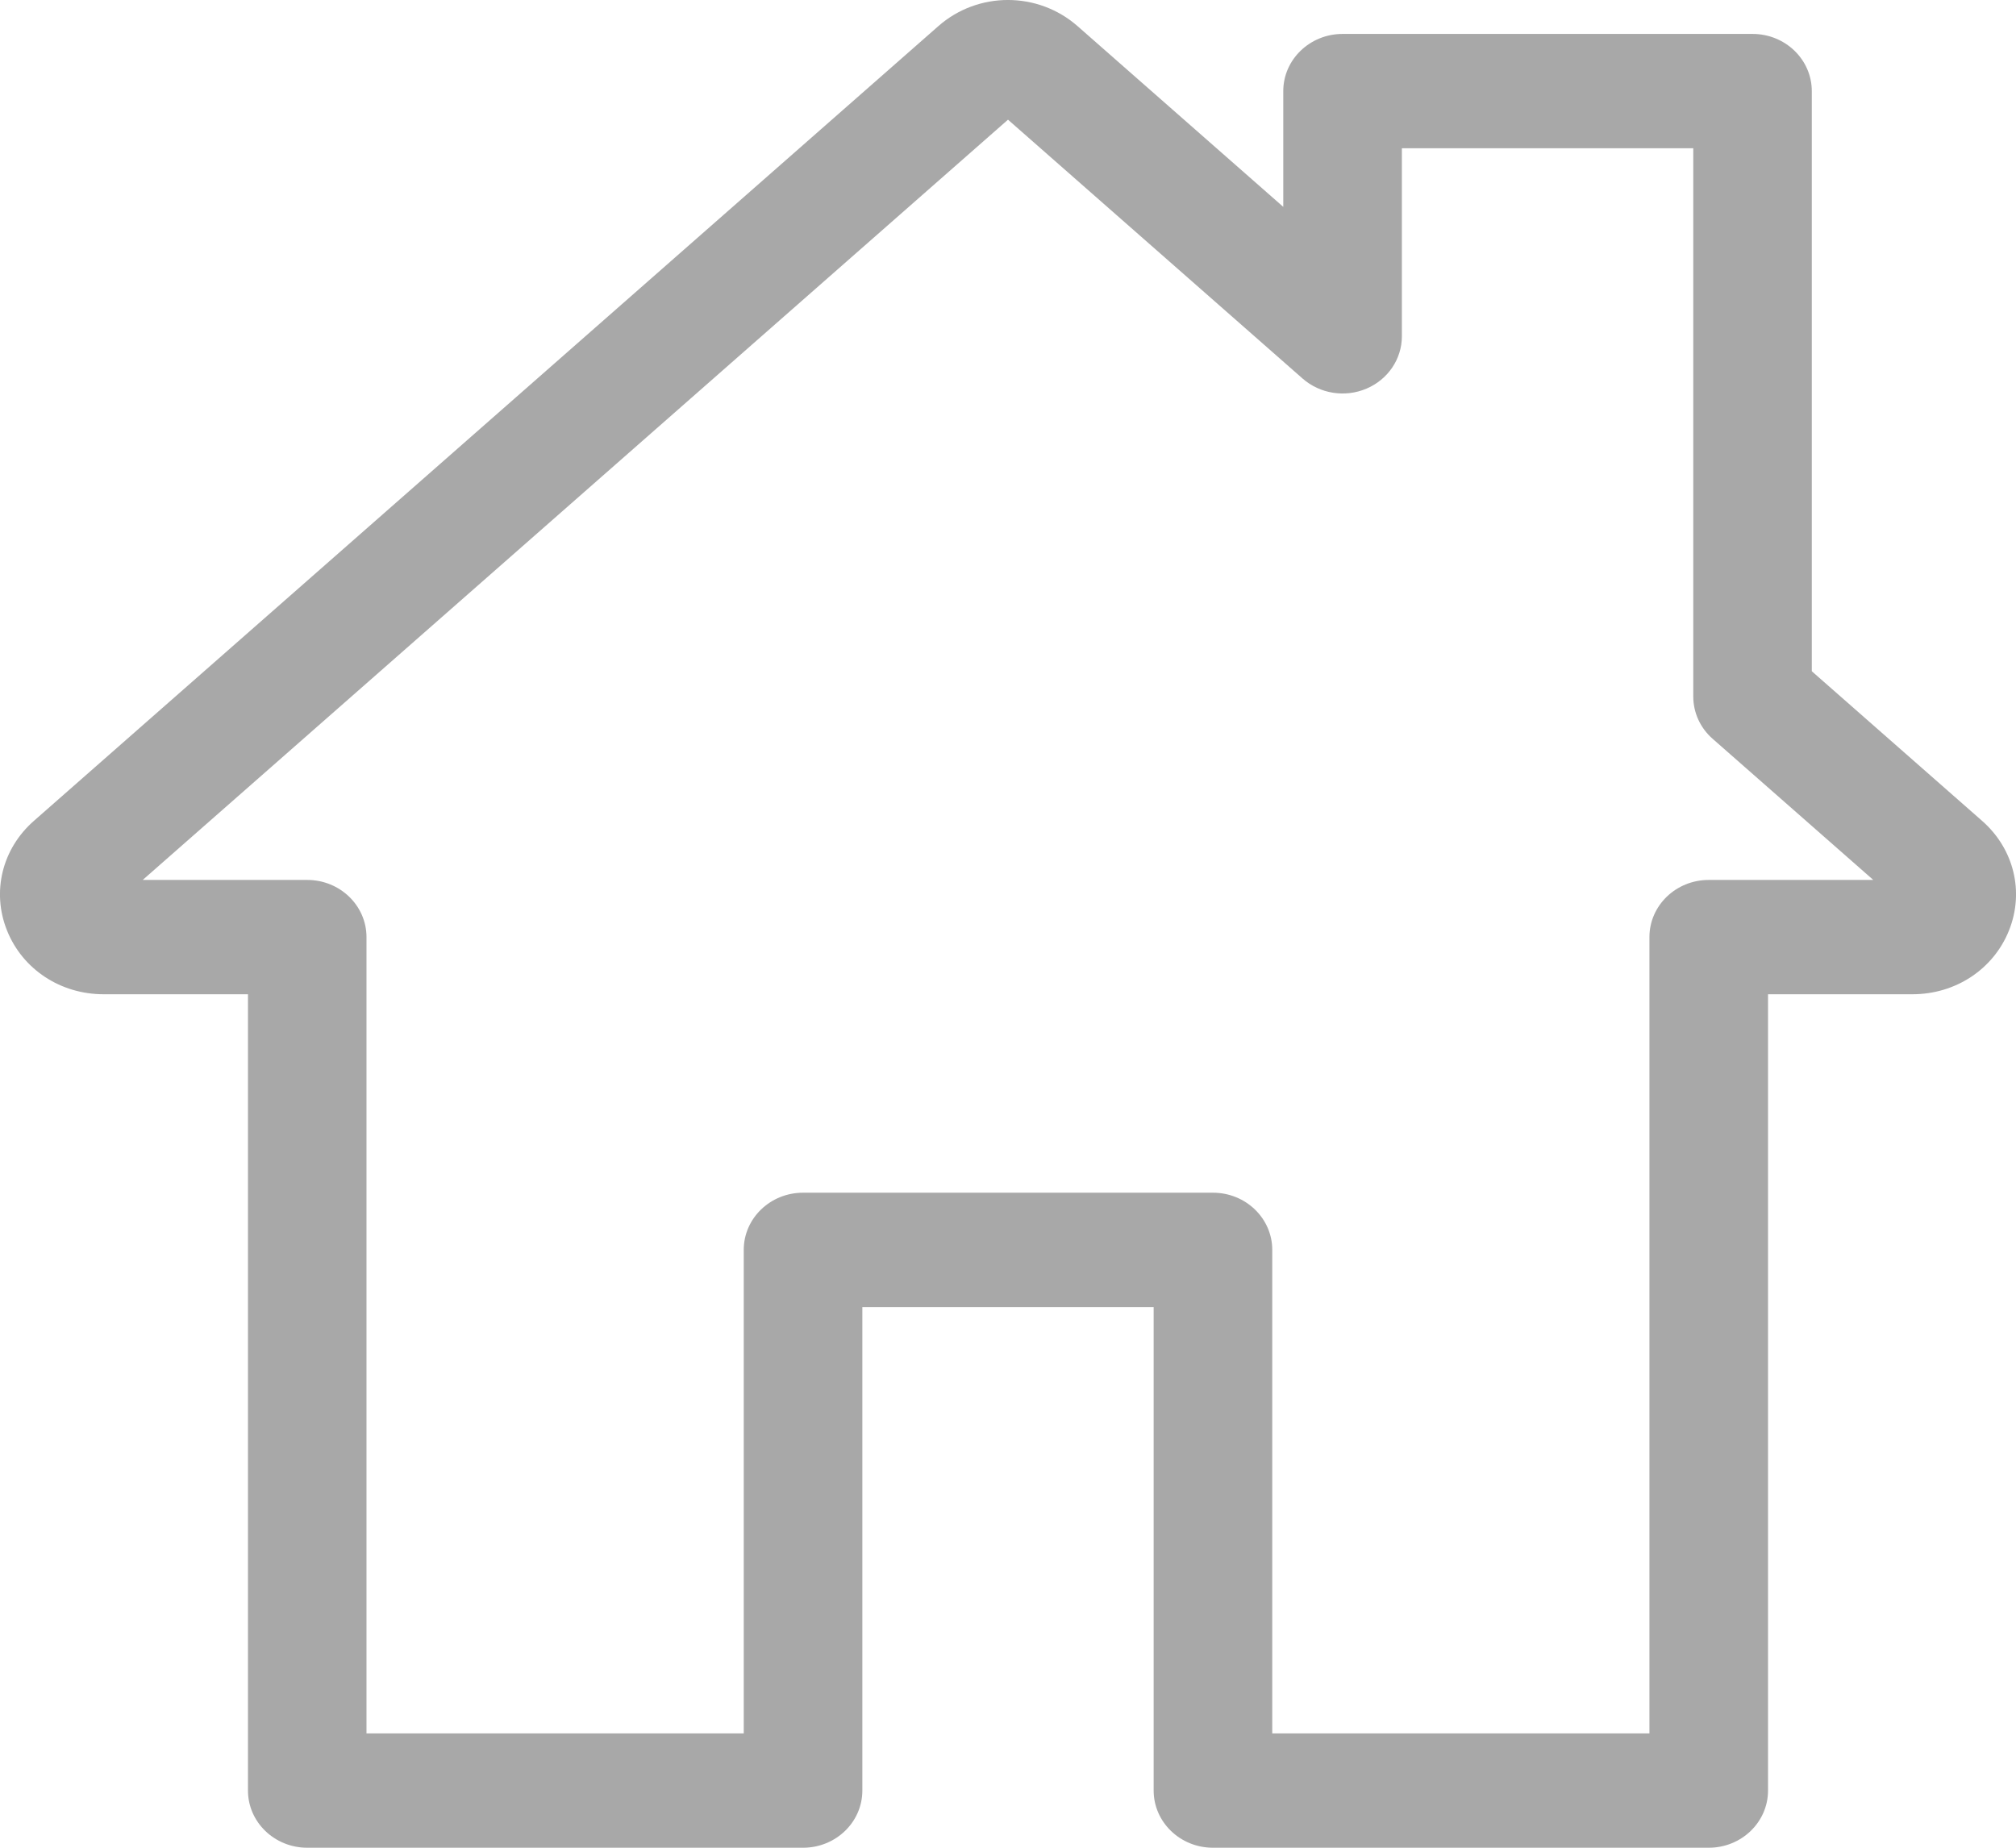 <svg width="24" height="22" viewBox="0 0 24 22" fill="none" xmlns="http://www.w3.org/2000/svg">
<path d="M23.597 9.774L21.569 7.992V1.085C21.569 0.709 21.253 0.404 20.864 0.404H15.983C15.594 0.404 15.277 0.709 15.277 1.085V2.463L12.829 0.312C12.356 -0.104 11.643 -0.104 11.171 0.311L0.403 9.774C0.024 10.107 -0.101 10.62 0.084 11.08C0.269 11.541 0.72 11.838 1.232 11.838H2.952V21.319C2.952 21.695 3.268 22 3.658 22H9.56C9.95 22 10.266 21.695 10.266 21.319V15.563H13.734V21.319C13.734 21.695 14.05 22 14.44 22H20.342C20.732 22 21.048 21.695 21.048 21.319V11.838H22.768C23.28 11.838 23.731 11.541 23.916 11.08C24.101 10.62 23.976 10.107 23.597 9.774ZM20.342 10.477C19.952 10.477 19.636 10.782 19.636 11.158V20.639H15.146V14.882C15.146 14.506 14.83 14.201 14.44 14.201H9.56C9.17 14.201 8.854 14.506 8.854 14.882V20.639H4.363V11.158C4.363 10.782 4.047 10.477 3.658 10.477H1.699L12 1.425L15.508 4.508C15.715 4.689 16.013 4.736 16.268 4.627C16.524 4.518 16.689 4.274 16.689 4.004V1.765H20.158V8.293C20.158 8.485 20.241 8.667 20.388 8.796L22.301 10.477H20.342Z" fill="#A8A8A8"/>
</svg>
